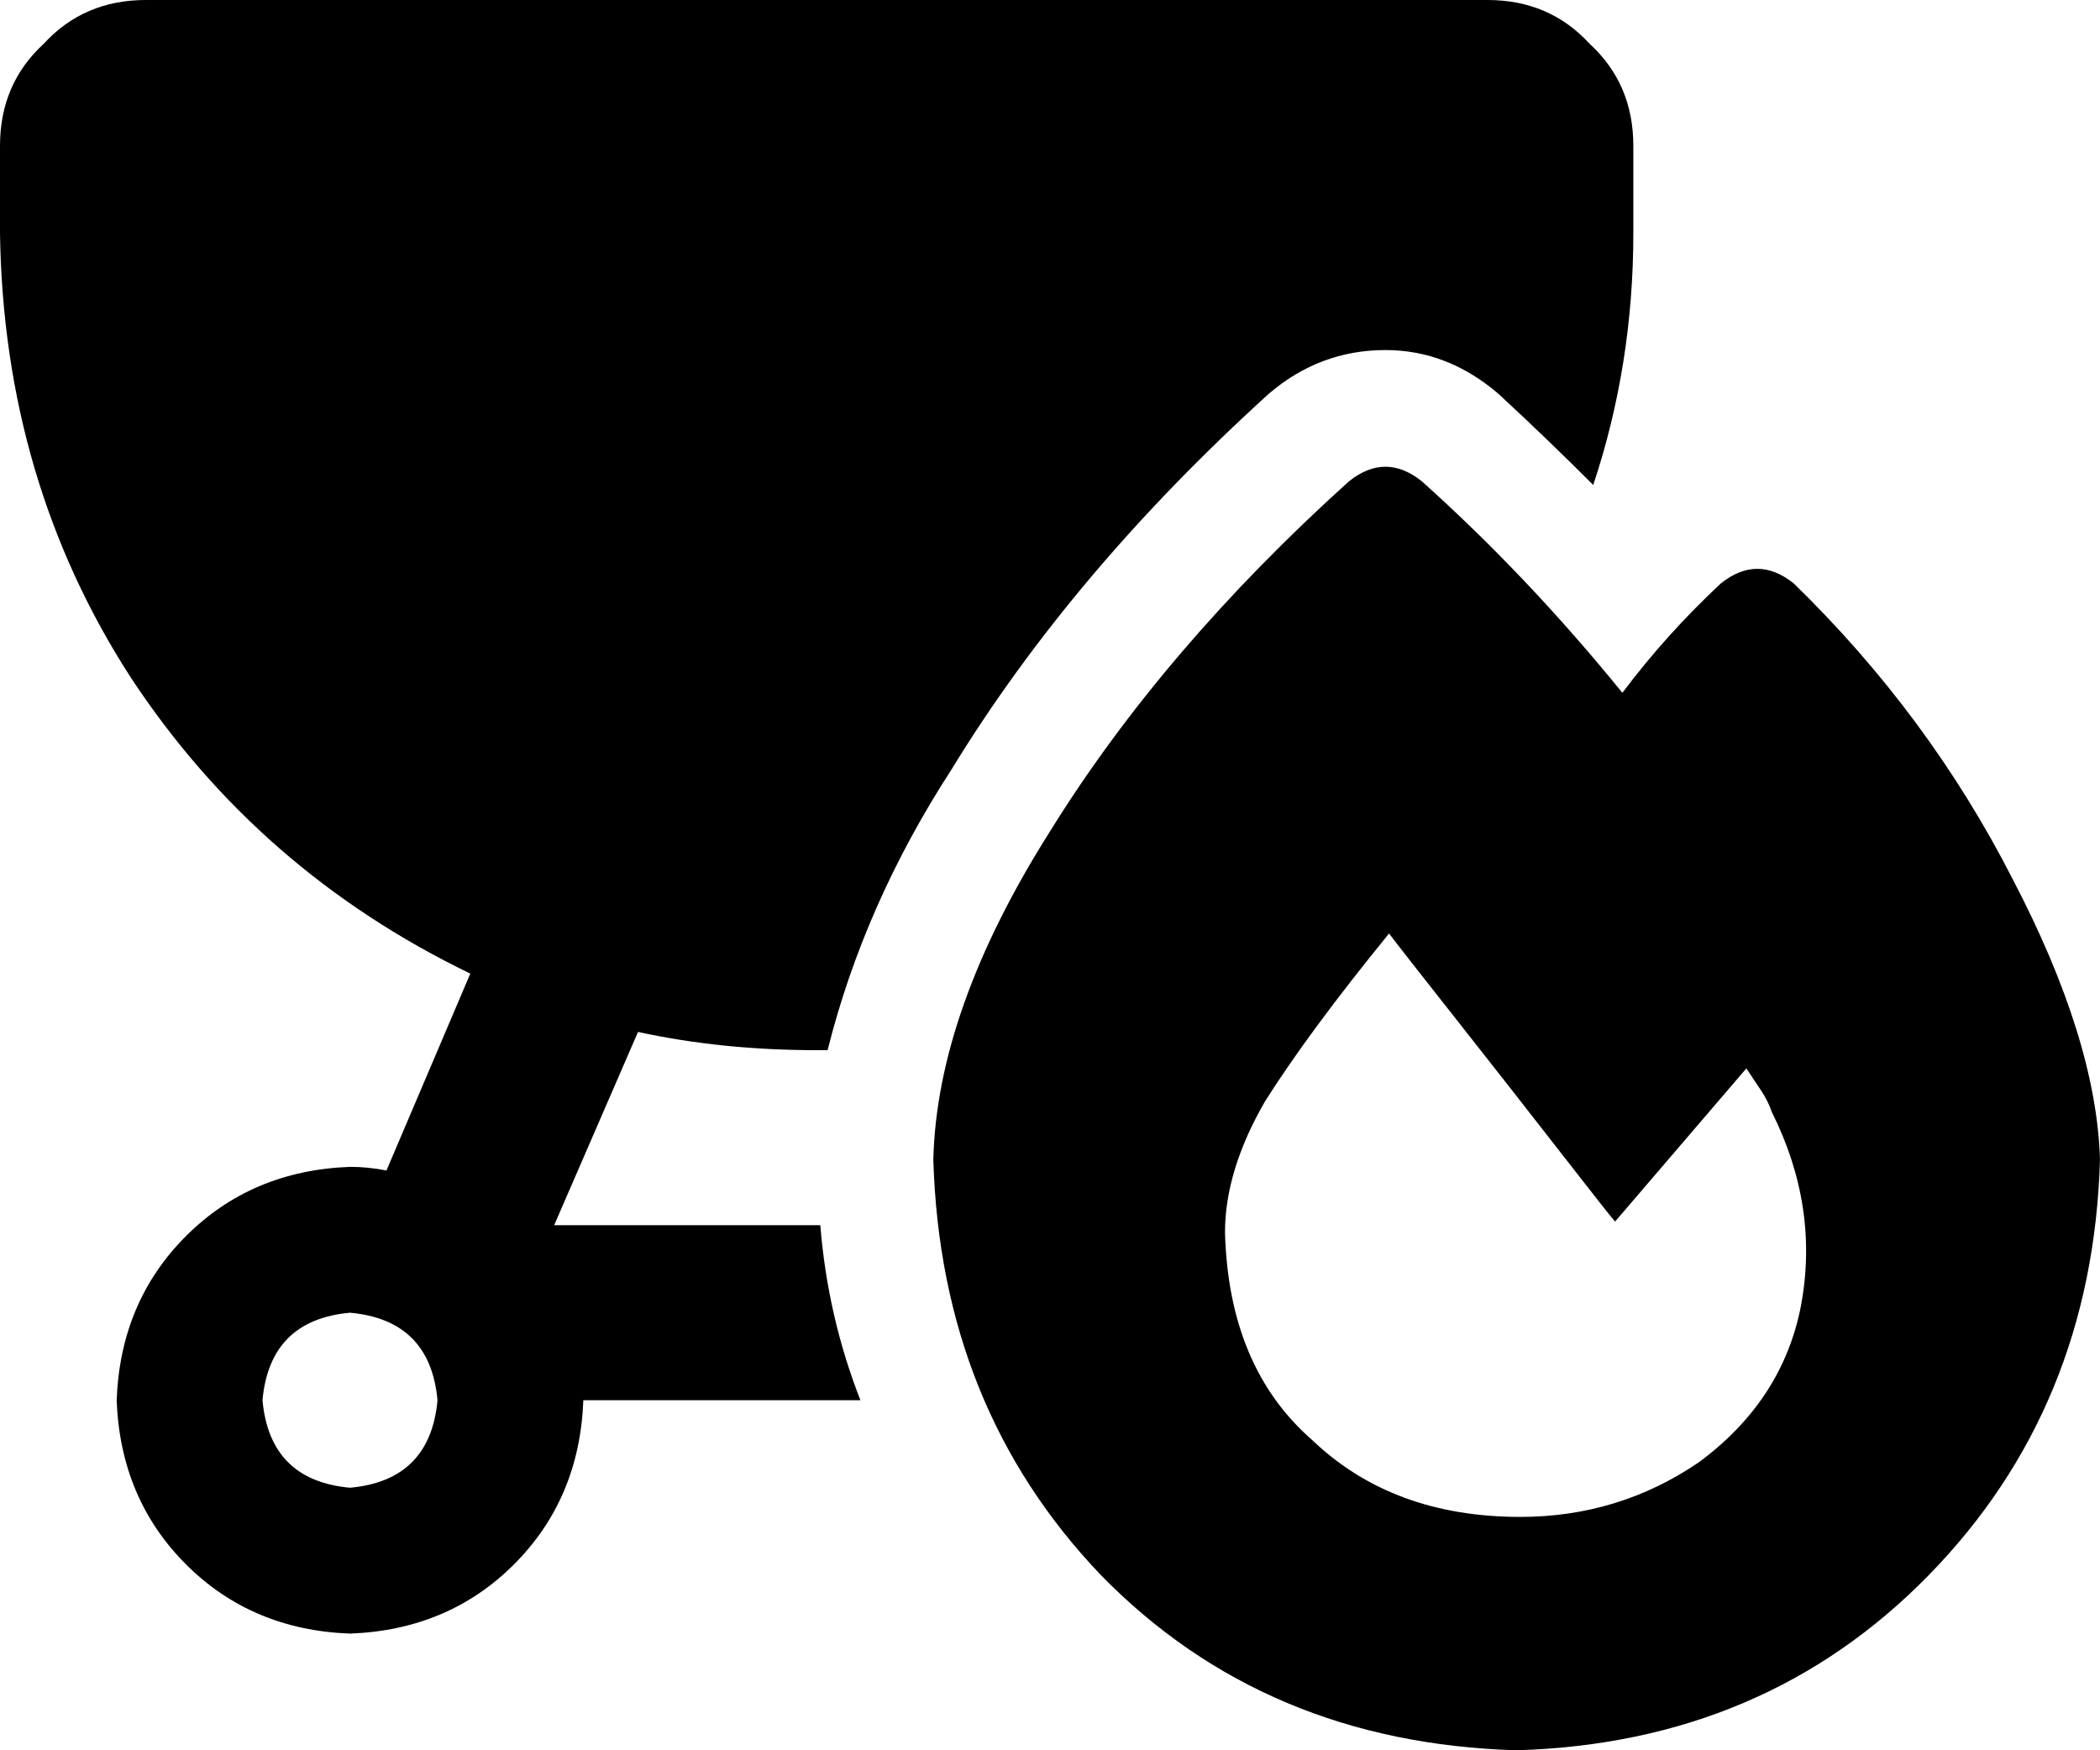 <svg xmlns="http://www.w3.org/2000/svg" viewBox="0 0 576 480">
    <path d="M 0 40 Q 0 23 12 12 L 12 12 Q 23 0 40 0 L 408 0 Q 425 0 436 12 Q 448 23 448 40 L 448 64 Q 448 100 437 133 Q 424 120 411 108 Q 397 96 380 96 Q 362 96 348 108 Q 294 157 261 211 Q 237 248 227 288 Q 227 288 226 288 Q 225 288 224 288 Q 198 288 175 283 L 152 336 L 225 336 Q 227 361 236 384 L 160 384 Q 159 411 141 429 Q 123 447 96 448 Q 69 447 51 429 Q 33 411 32 384 Q 33 357 51 339 Q 69 321 96 320 Q 101 320 106 321 L 129 267 Q 71 239 36 186 Q 1 132 0 64 L 0 40 L 0 40 Z M 96 408 Q 118 406 120 384 Q 118 362 96 360 Q 74 362 72 384 Q 74 406 96 408 L 96 408 Z M 390 132 Q 419 158 445 190 Q 457 174 472 160 Q 482 152 492 160 Q 529 196 552 241 Q 575 285 576 318 Q 574 386 529 432 Q 484 478 416 480 Q 347 478 302 432 Q 258 386 256 318 Q 257 277 288 228 Q 319 178 370 132 Q 380 124 390 132 L 390 132 Z M 466 401 Q 489 384 494 358 L 494 358 Q 499 331 486 305 Q 485 302 483 299 Q 481 296 479 293 L 443 335 Q 442 334 428 316 Q 414 298 399 279 Q 384 260 381 256 Q 359 283 347 302 Q 336 321 336 338 Q 337 375 360 395 Q 382 416 417 416 Q 444 416 466 401 L 466 401 Z"/>
</svg>
